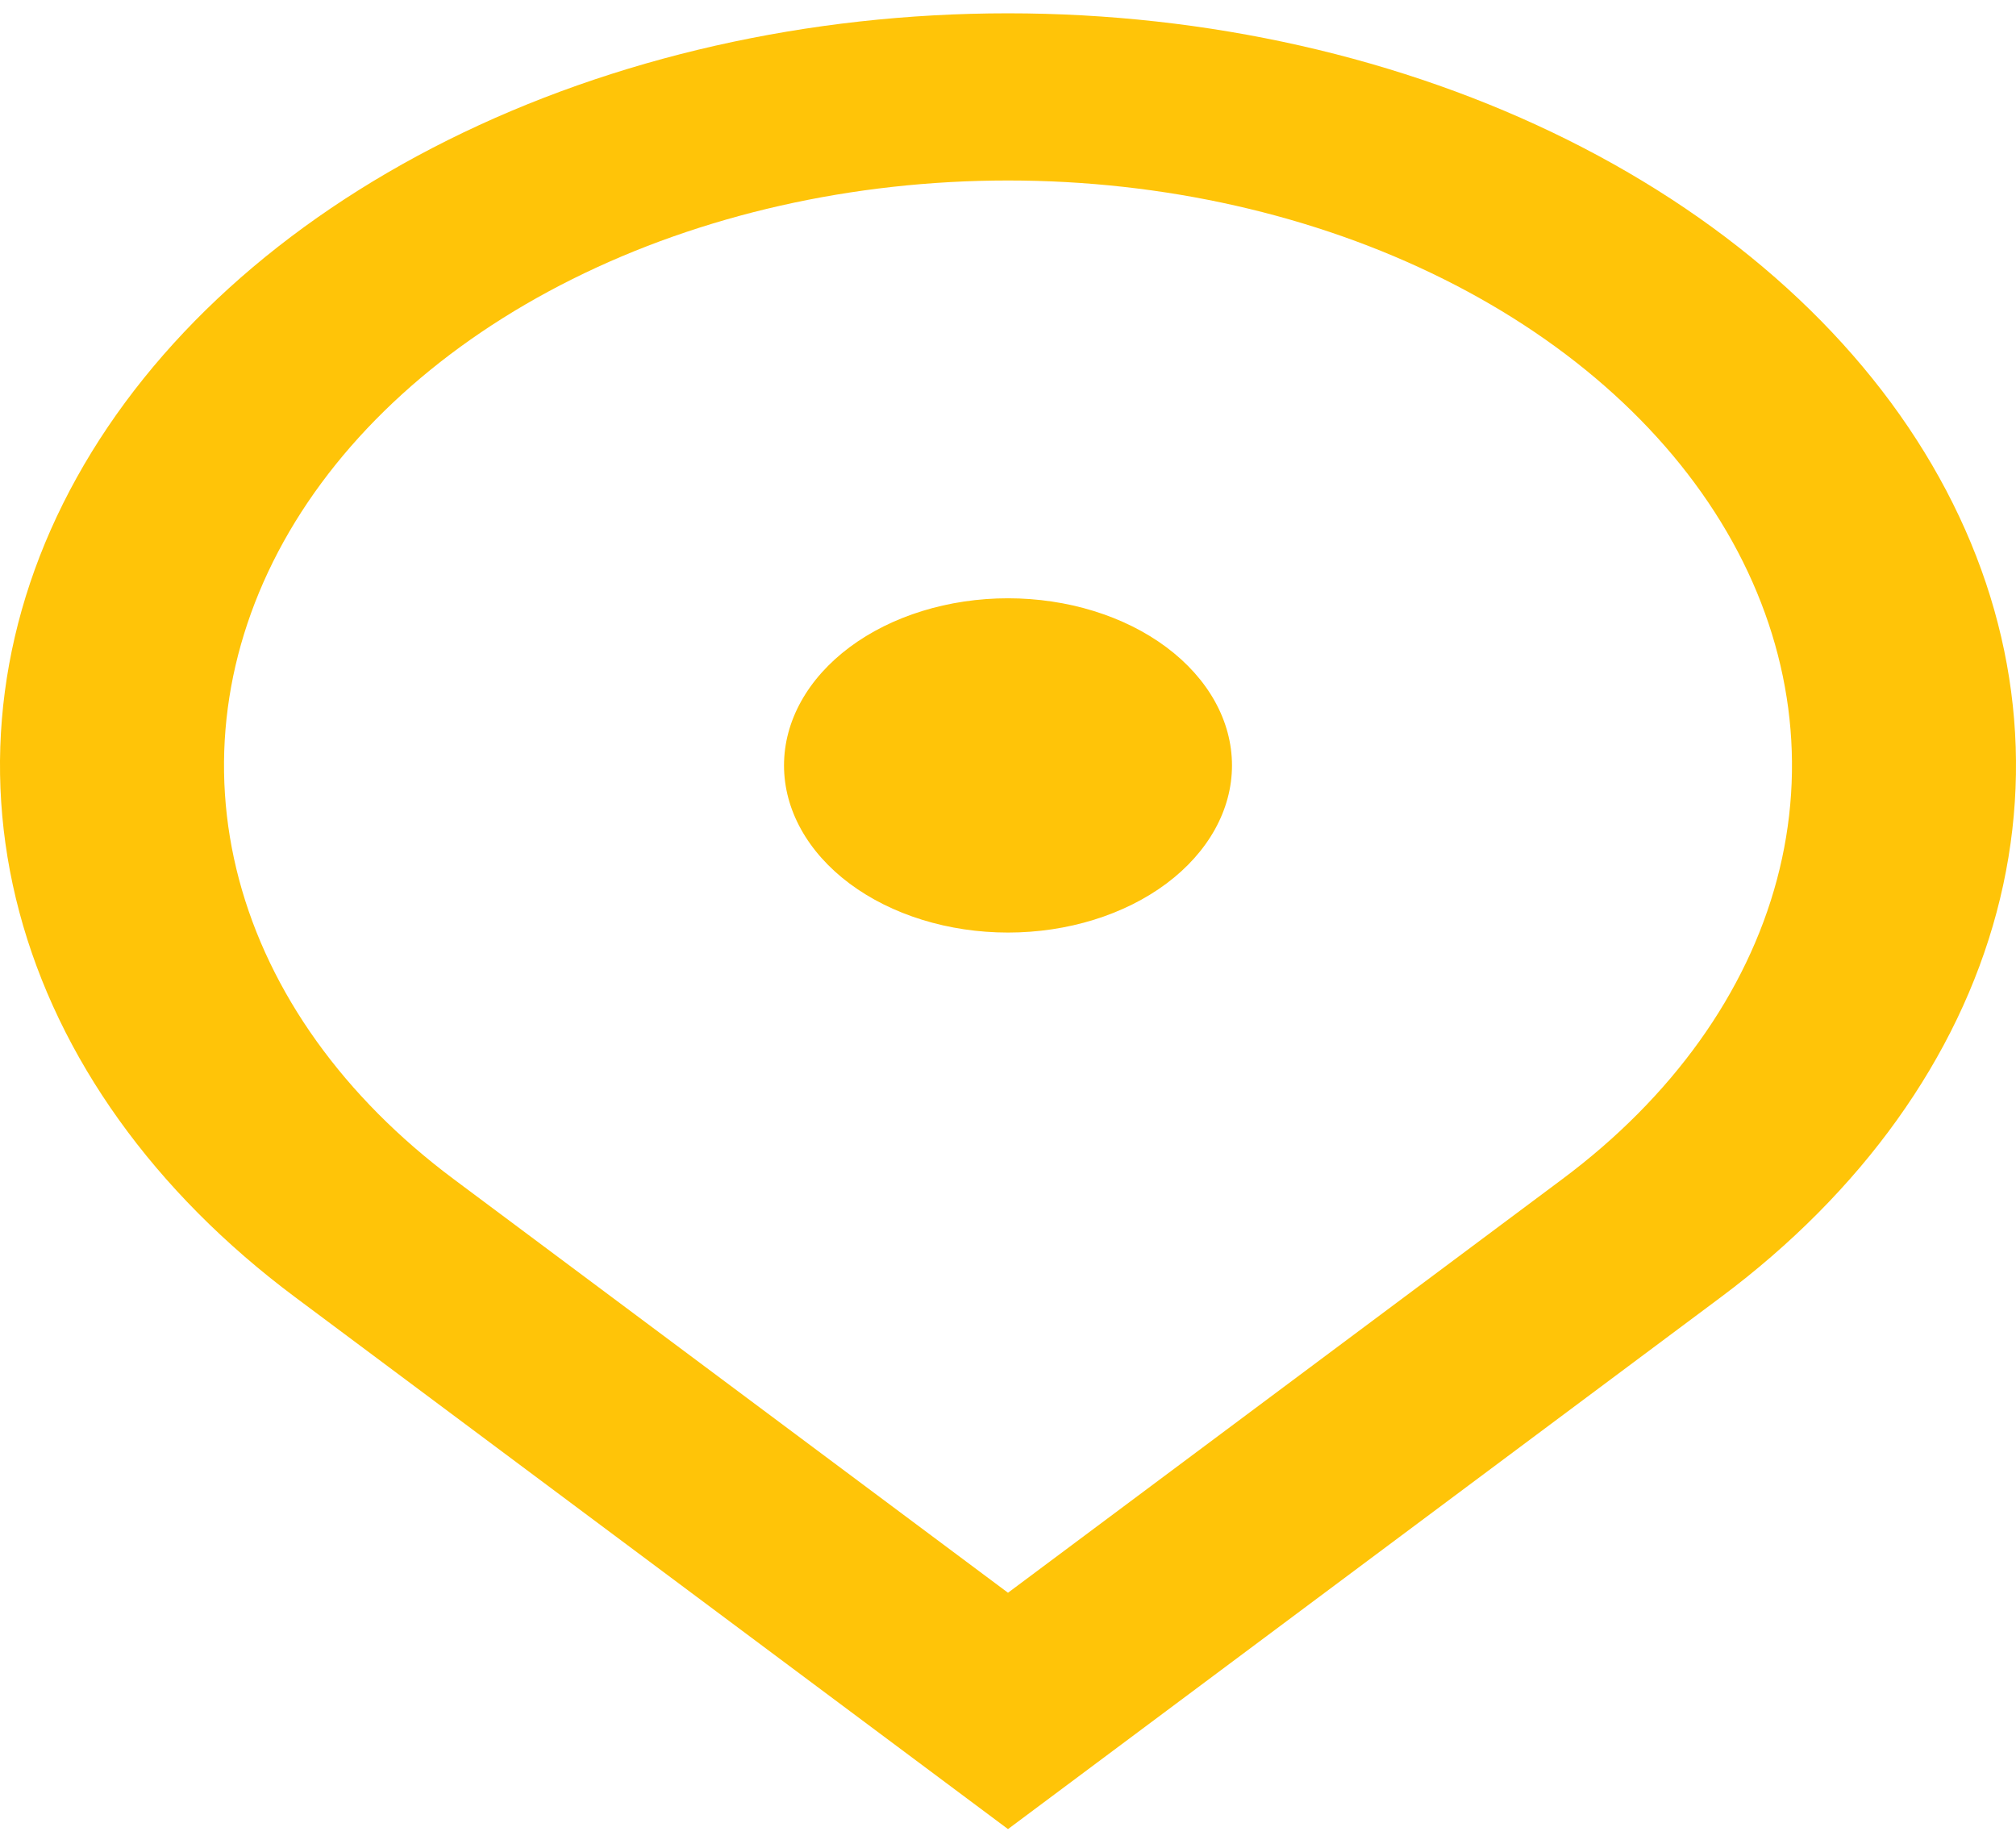 <svg width="48" height="44" viewBox="0 0 48 44" fill="none" xmlns="http://www.w3.org/2000/svg">
<path d="M24 43.556L7.029 30.891C3.673 28.386 1.387 25.195 0.461 21.721C-0.465 18.247 0.01 14.645 1.827 11.373C3.643 8.1 6.72 5.303 10.666 3.335C14.613 1.367 19.253 0.317 24 0.317C28.747 0.317 33.387 1.367 37.334 3.335C41.28 5.303 44.357 8.1 46.173 11.373C47.99 14.645 48.465 18.247 47.539 21.721C46.613 25.195 44.327 28.386 40.971 30.891L24 43.556ZM37.2 28.077C39.81 26.129 41.588 23.647 42.308 20.945C43.028 18.243 42.658 15.442 41.246 12.896C39.833 10.351 37.44 8.176 34.37 6.645C31.301 5.114 27.692 4.298 24 4.298C20.308 4.298 16.699 5.114 13.63 6.645C10.56 8.176 8.167 10.351 6.754 12.896C5.342 15.442 4.972 18.243 5.692 20.945C6.412 23.647 8.19 26.129 10.8 28.077L24 37.928L37.2 28.077V28.077ZM24 22.207C22.585 22.207 21.229 21.787 20.229 21.041C19.229 20.294 18.667 19.282 18.667 18.227C18.667 17.171 19.229 16.159 20.229 15.412C21.229 14.666 22.585 14.247 24 14.247C25.415 14.247 26.771 14.666 27.771 15.412C28.771 16.159 29.333 17.171 29.333 18.227C29.333 19.282 28.771 20.294 27.771 21.041C26.771 21.787 25.415 22.207 24 22.207Z" fill="#FFC408"/>
</svg>
